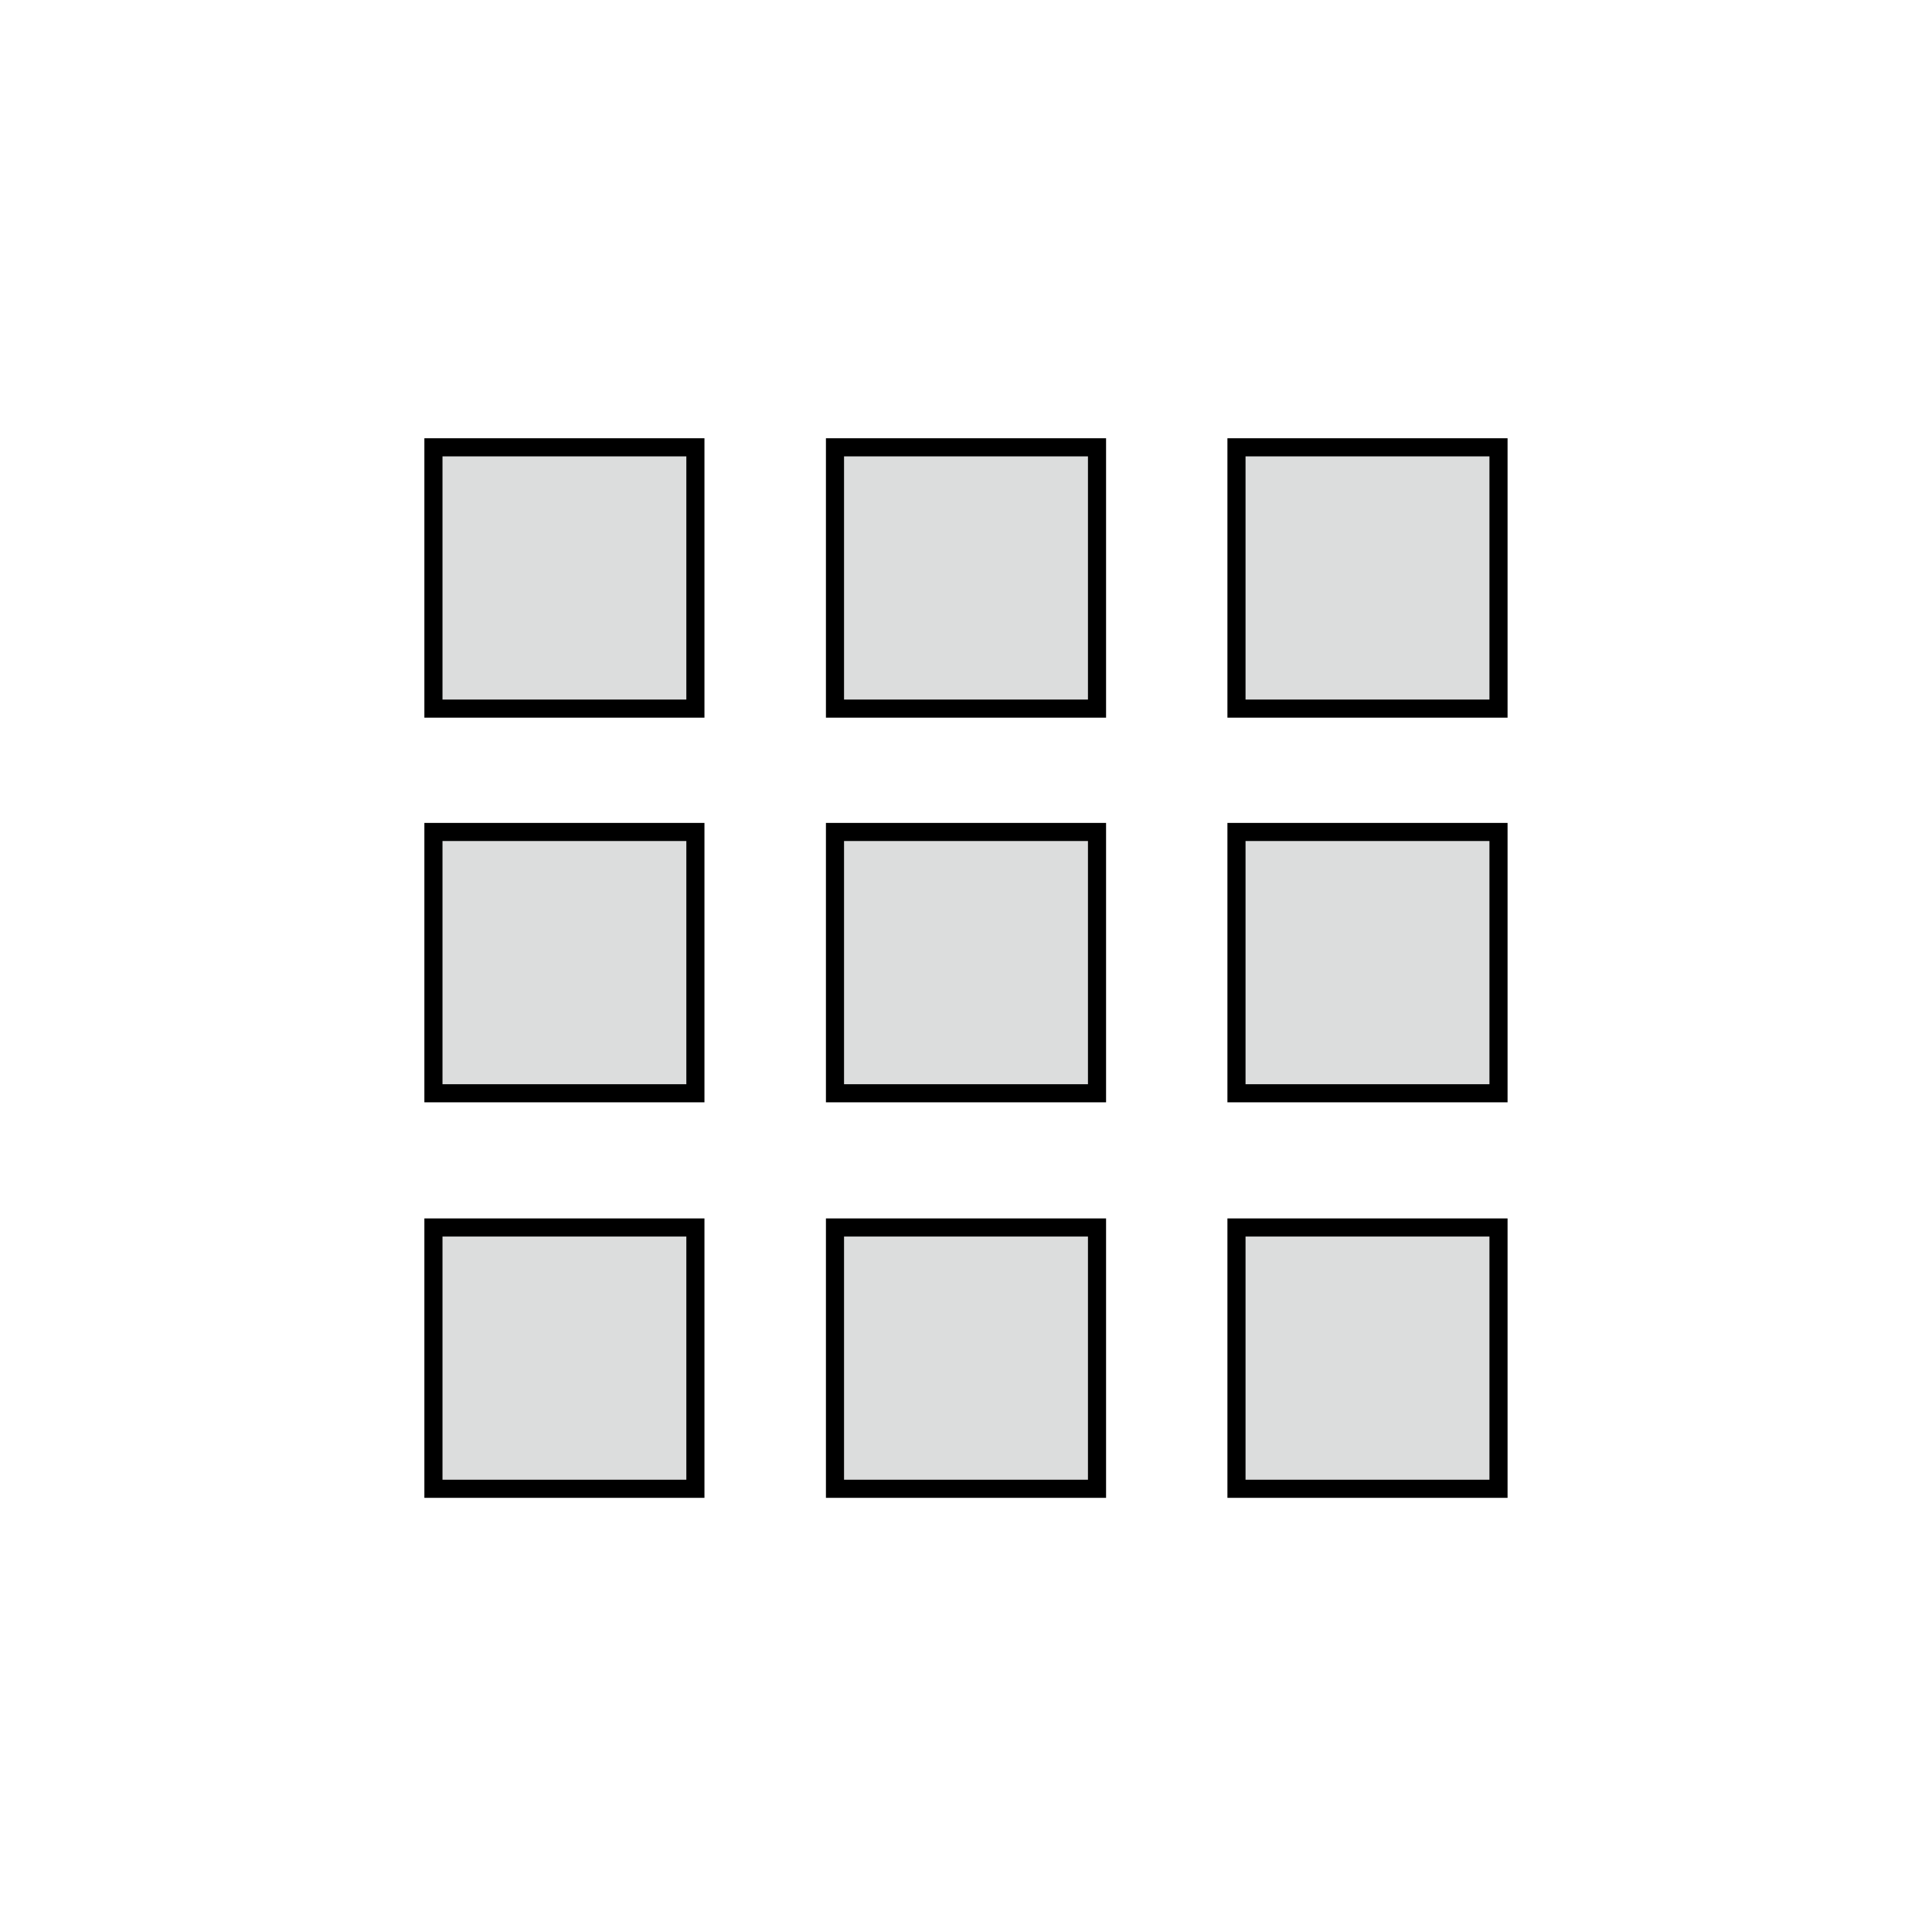<?xml version="1.0" encoding="utf-8"?>
<!-- Generator: Adobe Illustrator 16.0.0, SVG Export Plug-In . SVG Version: 6.00 Build 0)  -->
<!DOCTYPE svg PUBLIC "-//W3C//DTD SVG 1.1//EN" "http://www.w3.org/Graphics/SVG/1.1/DTD/svg11.dtd">
<svg version="1.1" id="图层_1" xmlns="http://www.w3.org/2000/svg" xmlns:xlink="http://www.w3.org/1999/xlink" x="0px" y="0px"
	 width="32px" height="32px" viewBox="0 0 32 32" enable-background="new 0 0 32 32" xml:space="preserve">
<rect x="7.179" y="7.409" fill="#DCDDDD" stroke="#000000" stroke-width="0.3" stroke-miterlimit="10" width="4.339" height="4.328"/>
<rect x="13.83" y="7.409" fill="#DCDDDD" stroke="#000000" stroke-width="0.3" stroke-miterlimit="10" width="4.34" height="4.328"/>
<rect x="20.48" y="7.409" fill="#DCDDDD" stroke="#000000" stroke-width="0.3" stroke-miterlimit="10" width="4.34" height="4.328"/>
<rect x="7.179" y="13.78" fill="#DCDDDD" stroke="#000000" stroke-width="0.3" stroke-miterlimit="10" width="4.339" height="4.328"/>
<rect x="13.83" y="13.78" fill="#DCDDDD" stroke="#000000" stroke-width="0.3" stroke-miterlimit="10" width="4.34" height="4.328"/>
<rect x="20.48" y="13.78" fill="#DCDDDD" stroke="#000000" stroke-width="0.3" stroke-miterlimit="10" width="4.34" height="4.328"/>
<rect x="7.179" y="20.331" fill="#DCDDDD" stroke="#000000" stroke-width="0.3" stroke-miterlimit="10" width="4.339" height="4.328"/>
<rect x="13.83" y="20.331" fill="#DCDDDD" stroke="#000000" stroke-width="0.3" stroke-miterlimit="10" width="4.34" height="4.328"/>
<rect x="20.48" y="20.331" fill="#DCDDDD" stroke="#000000" stroke-width="0.3" stroke-miterlimit="10" width="4.34" height="4.328"/>
</svg>
